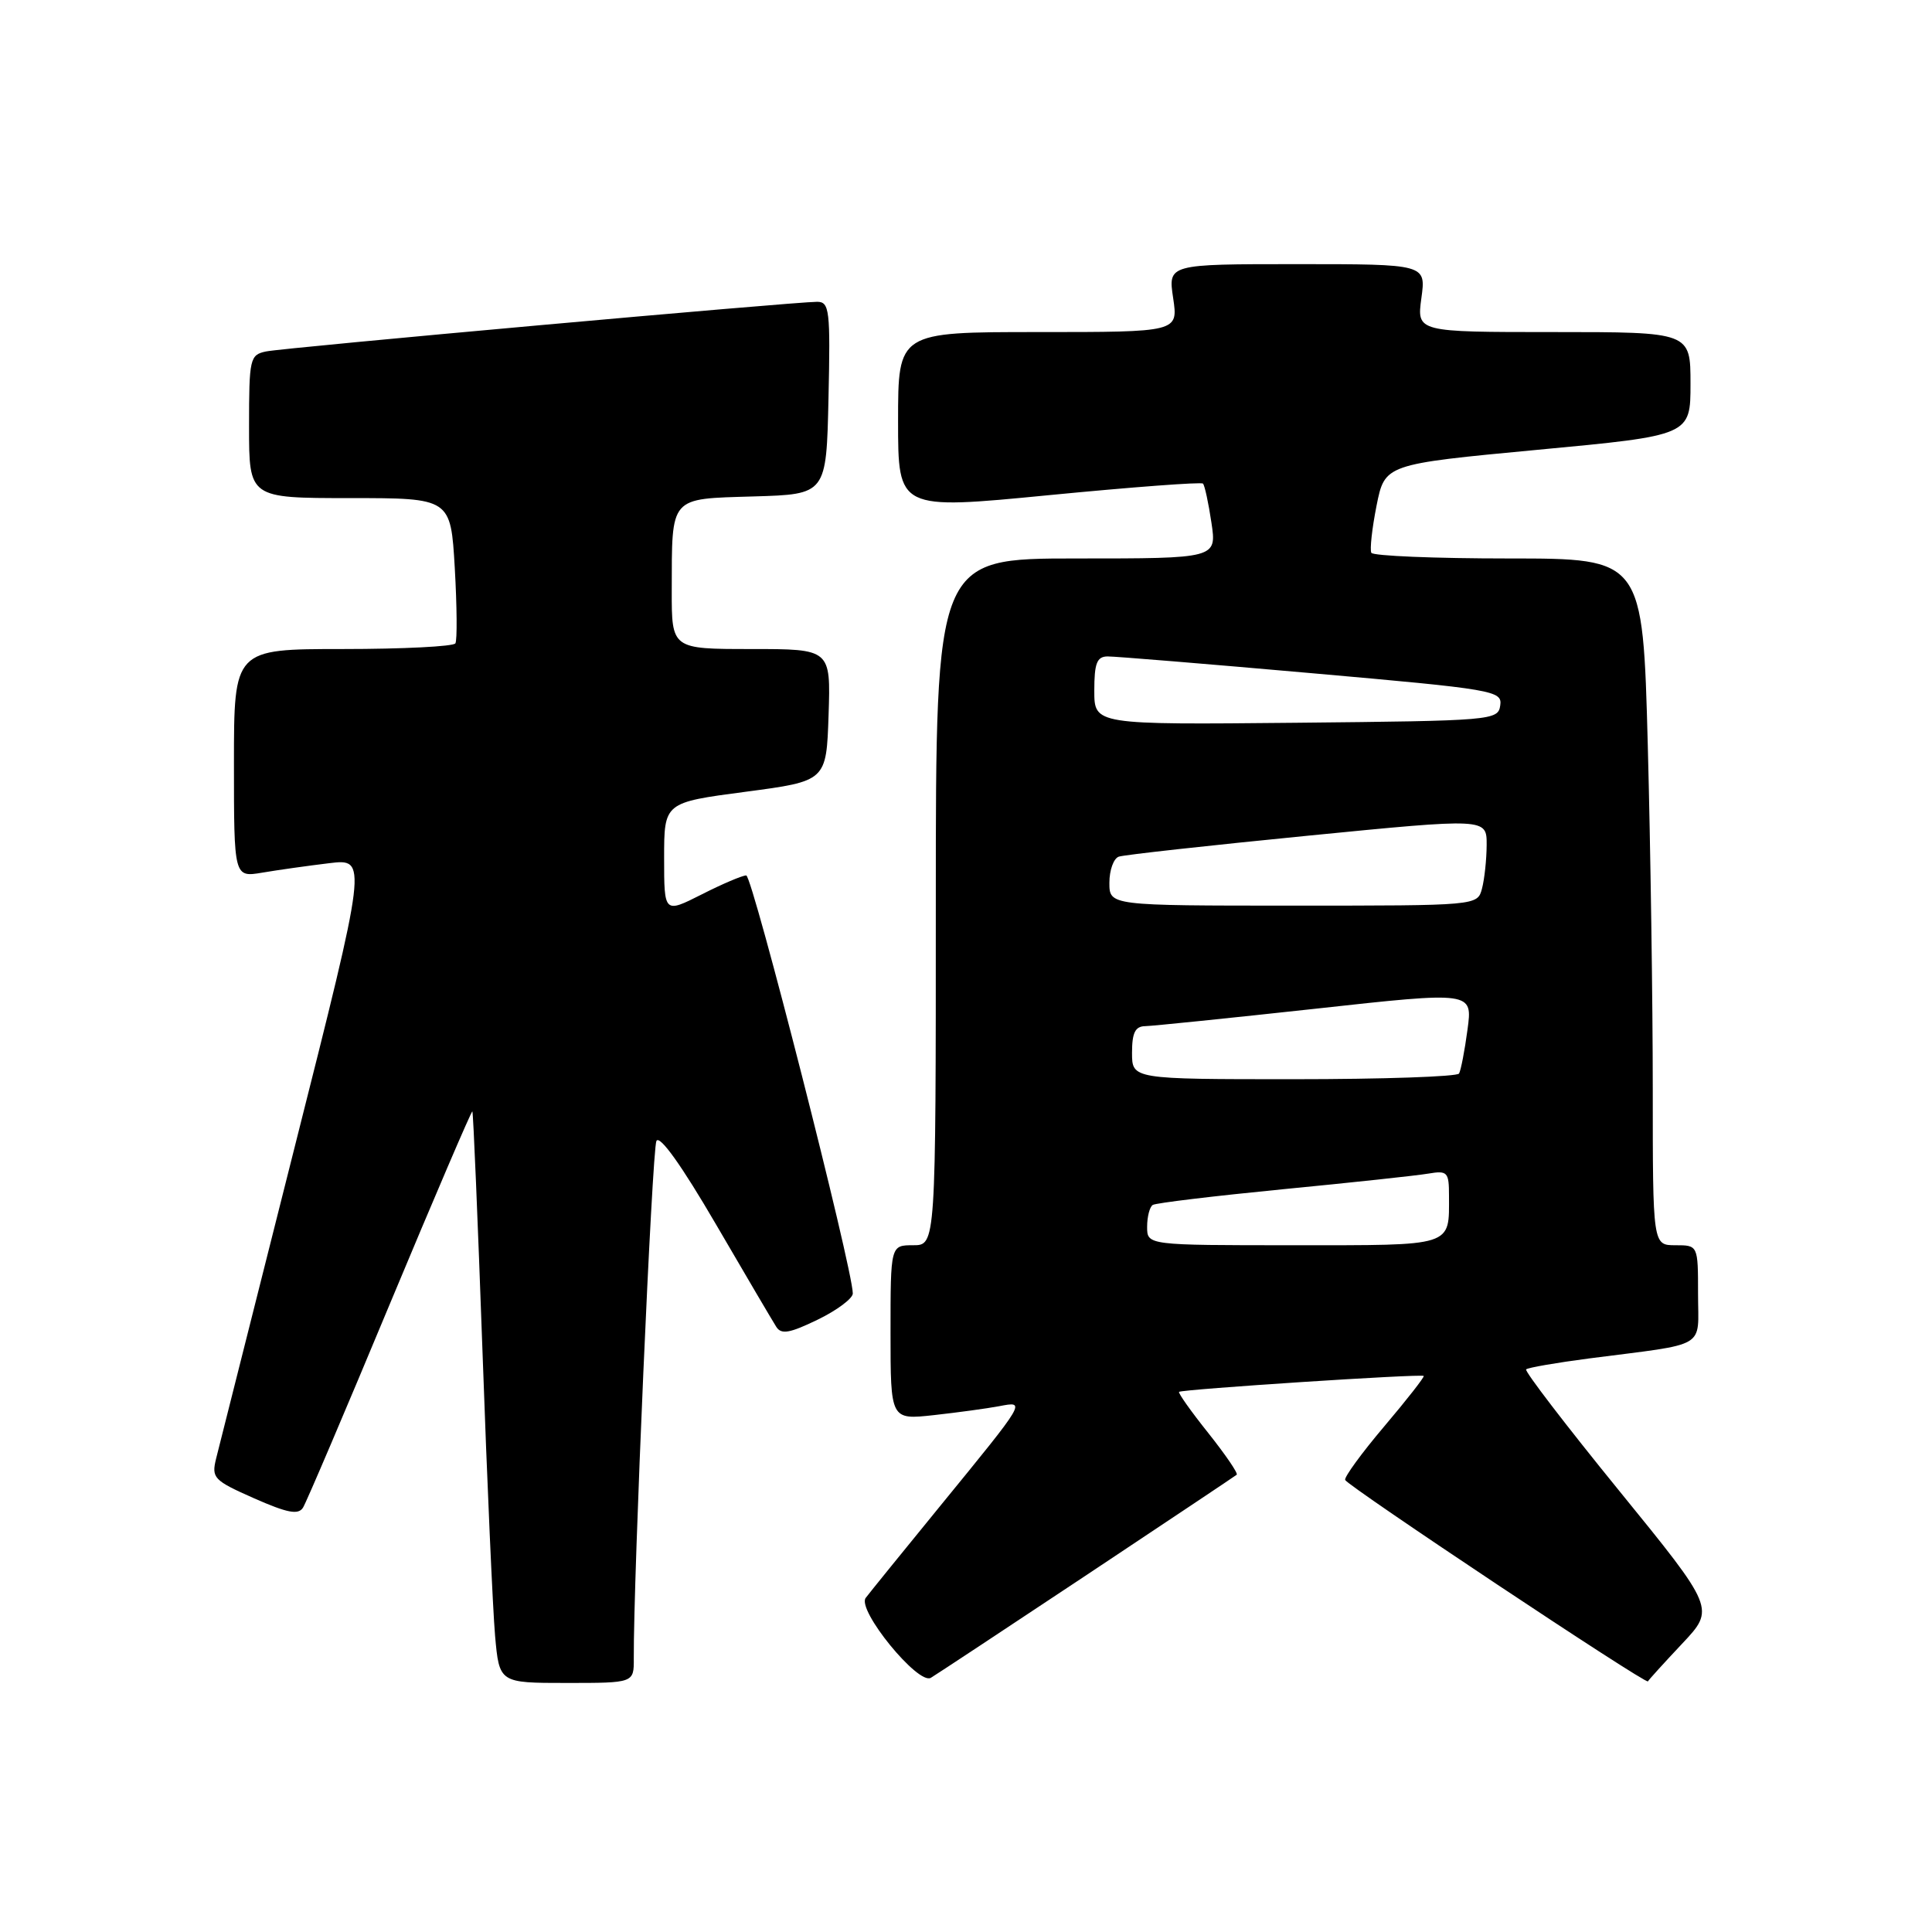 <?xml version="1.0" encoding="UTF-8" standalone="no"?>
<!DOCTYPE svg PUBLIC "-//W3C//DTD SVG 1.1//EN" "http://www.w3.org/Graphics/SVG/1.1/DTD/svg11.dtd" >
<svg xmlns="http://www.w3.org/2000/svg" xmlns:xlink="http://www.w3.org/1999/xlink" version="1.1" viewBox="0 0 256 256">
 <g >
 <path fill="currentColor"
d=" M 83.98 219.75 C 83.92 209.23 86.41 152.28 86.98 151.18 C 87.41 150.35 90.32 154.43 94.84 162.18 C 98.79 168.96 102.40 175.09 102.86 175.81 C 103.52 176.86 104.64 176.66 108.35 174.86 C 110.91 173.62 113.00 172.05 113.00 171.39 C 113.00 168.16 99.70 116.00 98.88 116.00 C 98.36 116.00 95.70 117.13 92.97 118.52 C 88.00 121.03 88.00 121.03 88.00 113.69 C 88.00 106.34 88.00 106.34 98.75 104.92 C 109.50 103.50 109.50 103.50 109.79 94.75 C 110.08 86.00 110.08 86.00 99.54 86.00 C 89.00 86.00 89.00 86.00 89.01 78.25 C 89.04 65.64 88.62 66.12 99.86 65.78 C 109.50 65.50 109.50 65.50 109.78 52.75 C 110.04 41.09 109.91 40.00 108.28 39.99 C 105.25 39.99 37.64 46.07 35.25 46.57 C 33.11 47.02 33.00 47.49 33.00 56.52 C 33.00 66.00 33.00 66.00 46.36 66.00 C 59.72 66.00 59.72 66.00 60.26 75.25 C 60.55 80.34 60.59 84.84 60.34 85.25 C 60.09 85.66 53.38 86.00 45.44 86.00 C 31.00 86.00 31.00 86.00 31.00 101.13 C 31.00 116.26 31.00 116.26 34.75 115.63 C 36.81 115.28 40.79 114.72 43.60 114.38 C 48.70 113.76 48.70 113.76 39.01 152.13 C 33.69 173.23 29.02 191.74 28.64 193.25 C 28.00 195.84 28.31 196.16 33.66 198.53 C 38.08 200.48 39.53 200.76 40.15 199.77 C 40.59 199.07 45.77 186.92 51.66 172.77 C 57.56 158.63 62.48 147.15 62.59 147.27 C 62.71 147.40 63.31 161.68 63.93 179.00 C 64.54 196.32 65.30 213.31 65.60 216.75 C 66.16 223.00 66.16 223.00 75.08 223.00 C 84.00 223.00 84.00 223.00 83.98 219.75 Z  M 144.00 208.68 C 154.72 201.55 163.67 195.58 163.87 195.41 C 164.08 195.23 162.38 192.75 160.11 189.89 C 157.83 187.04 156.09 184.58 156.23 184.43 C 156.58 184.09 188.35 182.01 188.65 182.32 C 188.78 182.44 186.43 185.45 183.43 188.99 C 180.43 192.53 178.10 195.73 178.24 196.10 C 178.56 196.91 218.15 223.26 218.36 222.79 C 218.44 222.61 220.47 220.37 222.88 217.81 C 227.26 213.16 227.26 213.16 214.53 197.51 C 207.53 188.91 201.99 181.68 202.22 181.45 C 202.45 181.22 206.21 180.57 210.57 180.00 C 226.50 177.94 225.00 178.83 225.00 171.45 C 225.00 165.00 225.00 165.00 222.00 165.00 C 219.00 165.00 219.00 165.00 219.00 144.25 C 219.00 132.84 218.70 112.36 218.34 98.75 C 217.68 74.00 217.68 74.00 199.90 74.00 C 190.12 74.00 181.94 73.66 181.71 73.25 C 181.49 72.84 181.80 70.03 182.40 67.00 C 183.50 61.51 183.50 61.51 203.75 59.60 C 224.00 57.70 224.00 57.70 224.00 50.85 C 224.00 44.00 224.00 44.00 205.86 44.00 C 187.73 44.00 187.73 44.00 188.34 39.50 C 188.96 35.00 188.96 35.00 171.87 35.00 C 154.77 35.00 154.77 35.00 155.45 39.50 C 156.12 44.00 156.12 44.00 137.56 44.00 C 119.00 44.00 119.00 44.00 119.00 55.78 C 119.00 67.56 119.00 67.56 139.00 65.61 C 150.00 64.54 159.18 63.85 159.40 64.08 C 159.63 64.31 160.13 66.64 160.52 69.25 C 161.23 74.00 161.23 74.00 142.61 74.00 C 124.00 74.00 124.00 74.00 124.00 119.50 C 124.00 165.00 124.00 165.00 121.00 165.00 C 118.00 165.00 118.00 165.00 118.00 176.57 C 118.00 188.14 118.00 188.14 123.75 187.51 C 126.91 187.16 130.79 186.63 132.38 186.33 C 135.97 185.65 136.07 185.48 124.62 199.50 C 119.68 205.55 115.22 211.05 114.71 211.73 C 113.51 213.32 121.66 223.31 123.34 222.32 C 123.98 221.94 133.28 215.80 144.00 208.68 Z  M 152.00 162.56 C 152.00 161.22 152.34 159.91 152.75 159.66 C 153.16 159.40 160.93 158.47 170.00 157.58 C 179.07 156.70 187.74 155.77 189.25 155.51 C 191.80 155.08 192.00 155.30 192.00 158.44 C 192.00 165.25 192.79 165.00 171.39 165.00 C 152.00 165.00 152.00 165.00 152.00 162.56 Z  M 150.00 139.50 C 150.00 136.84 150.42 135.99 151.75 135.97 C 152.71 135.95 162.87 134.91 174.32 133.66 C 195.14 131.37 195.14 131.37 194.45 136.44 C 194.08 139.22 193.57 141.84 193.33 142.25 C 193.08 142.66 183.23 143.00 171.44 143.00 C 150.00 143.00 150.00 143.00 150.00 139.50 Z  M 147.00 116.97 C 147.00 115.30 147.56 113.74 148.25 113.51 C 148.94 113.27 160.19 112.03 173.25 110.74 C 197.00 108.40 197.00 108.40 196.99 111.95 C 196.98 113.90 196.70 116.51 196.37 117.75 C 195.77 120.00 195.77 120.00 171.38 120.00 C 147.00 120.00 147.00 120.00 147.00 116.97 Z  M 145.00 91.52 C 145.00 87.89 145.34 87.00 146.75 86.98 C 147.71 86.97 159.88 87.97 173.79 89.20 C 198.04 91.34 199.07 91.52 198.79 93.47 C 198.51 95.45 197.79 95.51 171.75 95.77 C 145.00 96.03 145.00 96.03 145.00 91.52 Z "/>
</g>
</svg>